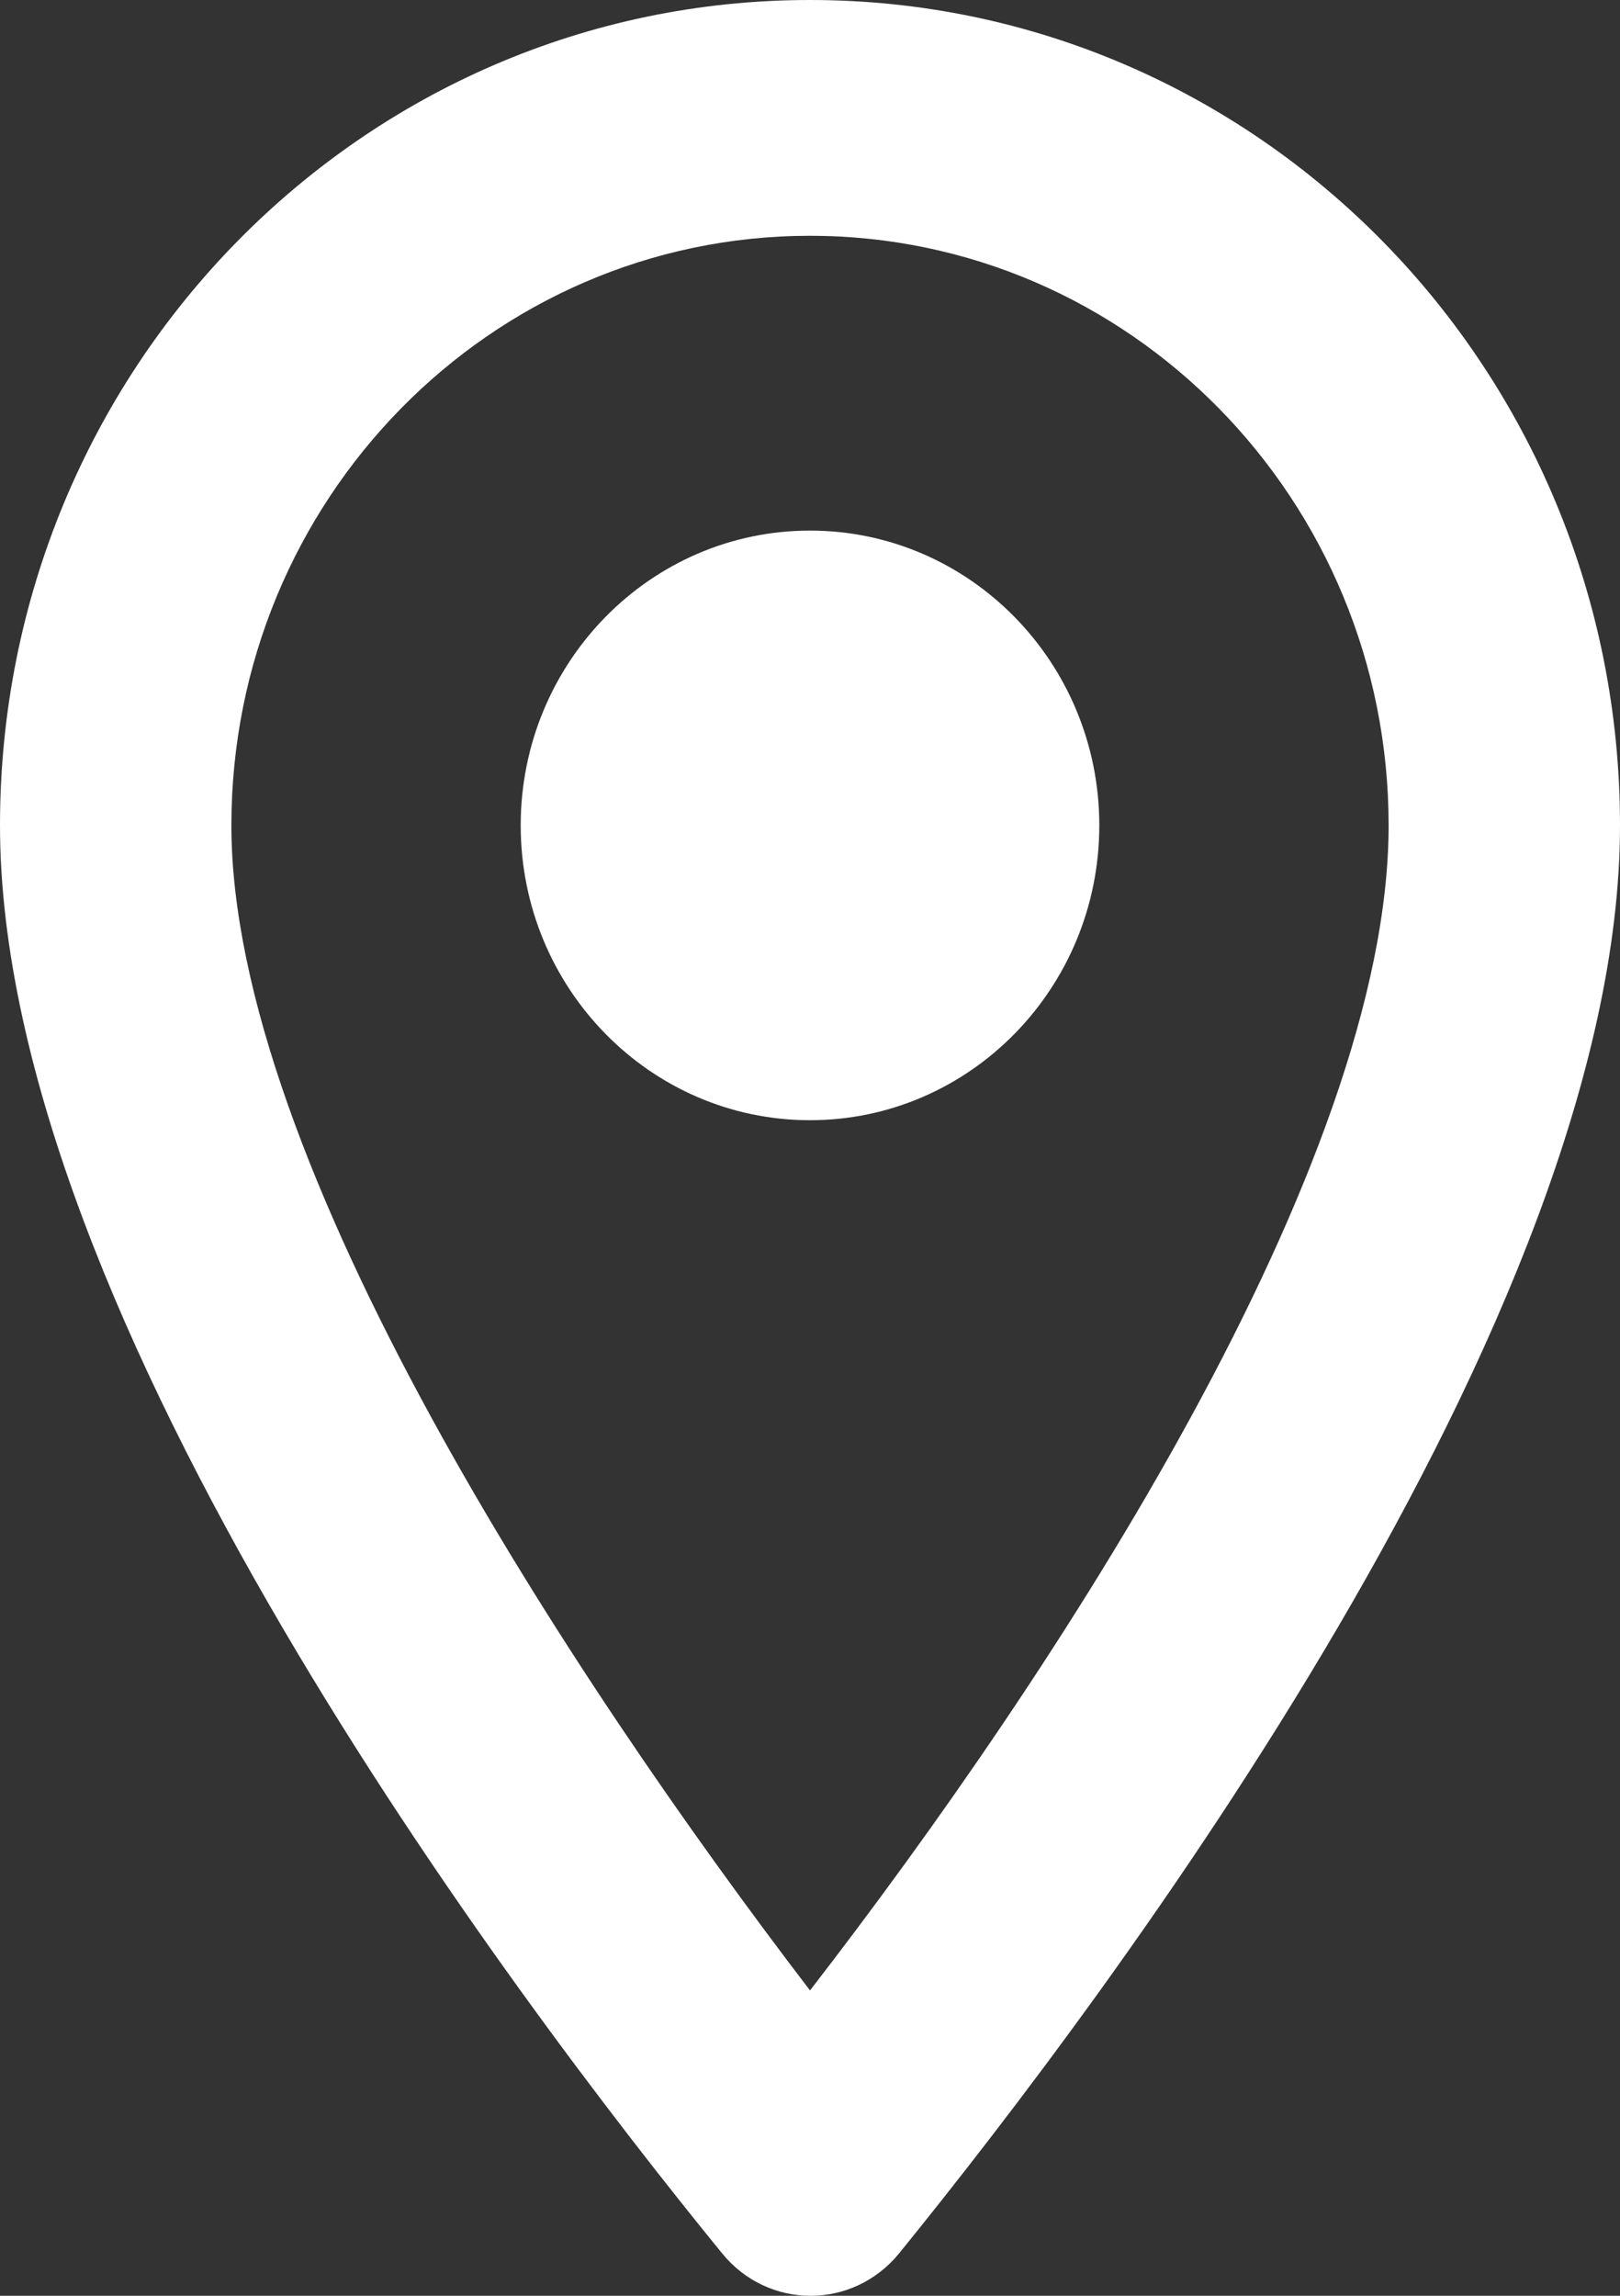 <svg width="12" height="17" viewBox="0 0 12 17" fill="none" xmlns="http://www.w3.org/2000/svg">
<rect x="0" y="0" width="12" height="17" fill="#333333" stroke="none"/>
<path fill-rule="evenodd" clip-rule="evenodd" d="M6 0C2.683 0 0 2.733 0 6.112C0 9.753 3.789 14.774 5.349 16.686C5.691 17.105 6.317 17.105 6.66 16.686C8.211 14.774 12 9.753 12 6.112C12 2.733 9.317 0 6 0ZM1.714 6.112C1.714 3.702 3.634 1.746 6 1.746C8.366 1.746 10.286 3.702 10.286 6.112C10.286 8.627 7.817 12.39 6 14.739C4.217 12.407 1.714 8.6 1.714 6.112ZM3.857 6.112C3.857 7.317 4.817 8.295 6 8.295C7.183 8.295 8.143 7.317 8.143 6.112C8.143 4.907 7.183 3.929 6 3.929C4.817 3.929 3.857 4.907 3.857 6.112Z" fill="white"/>
</svg>
